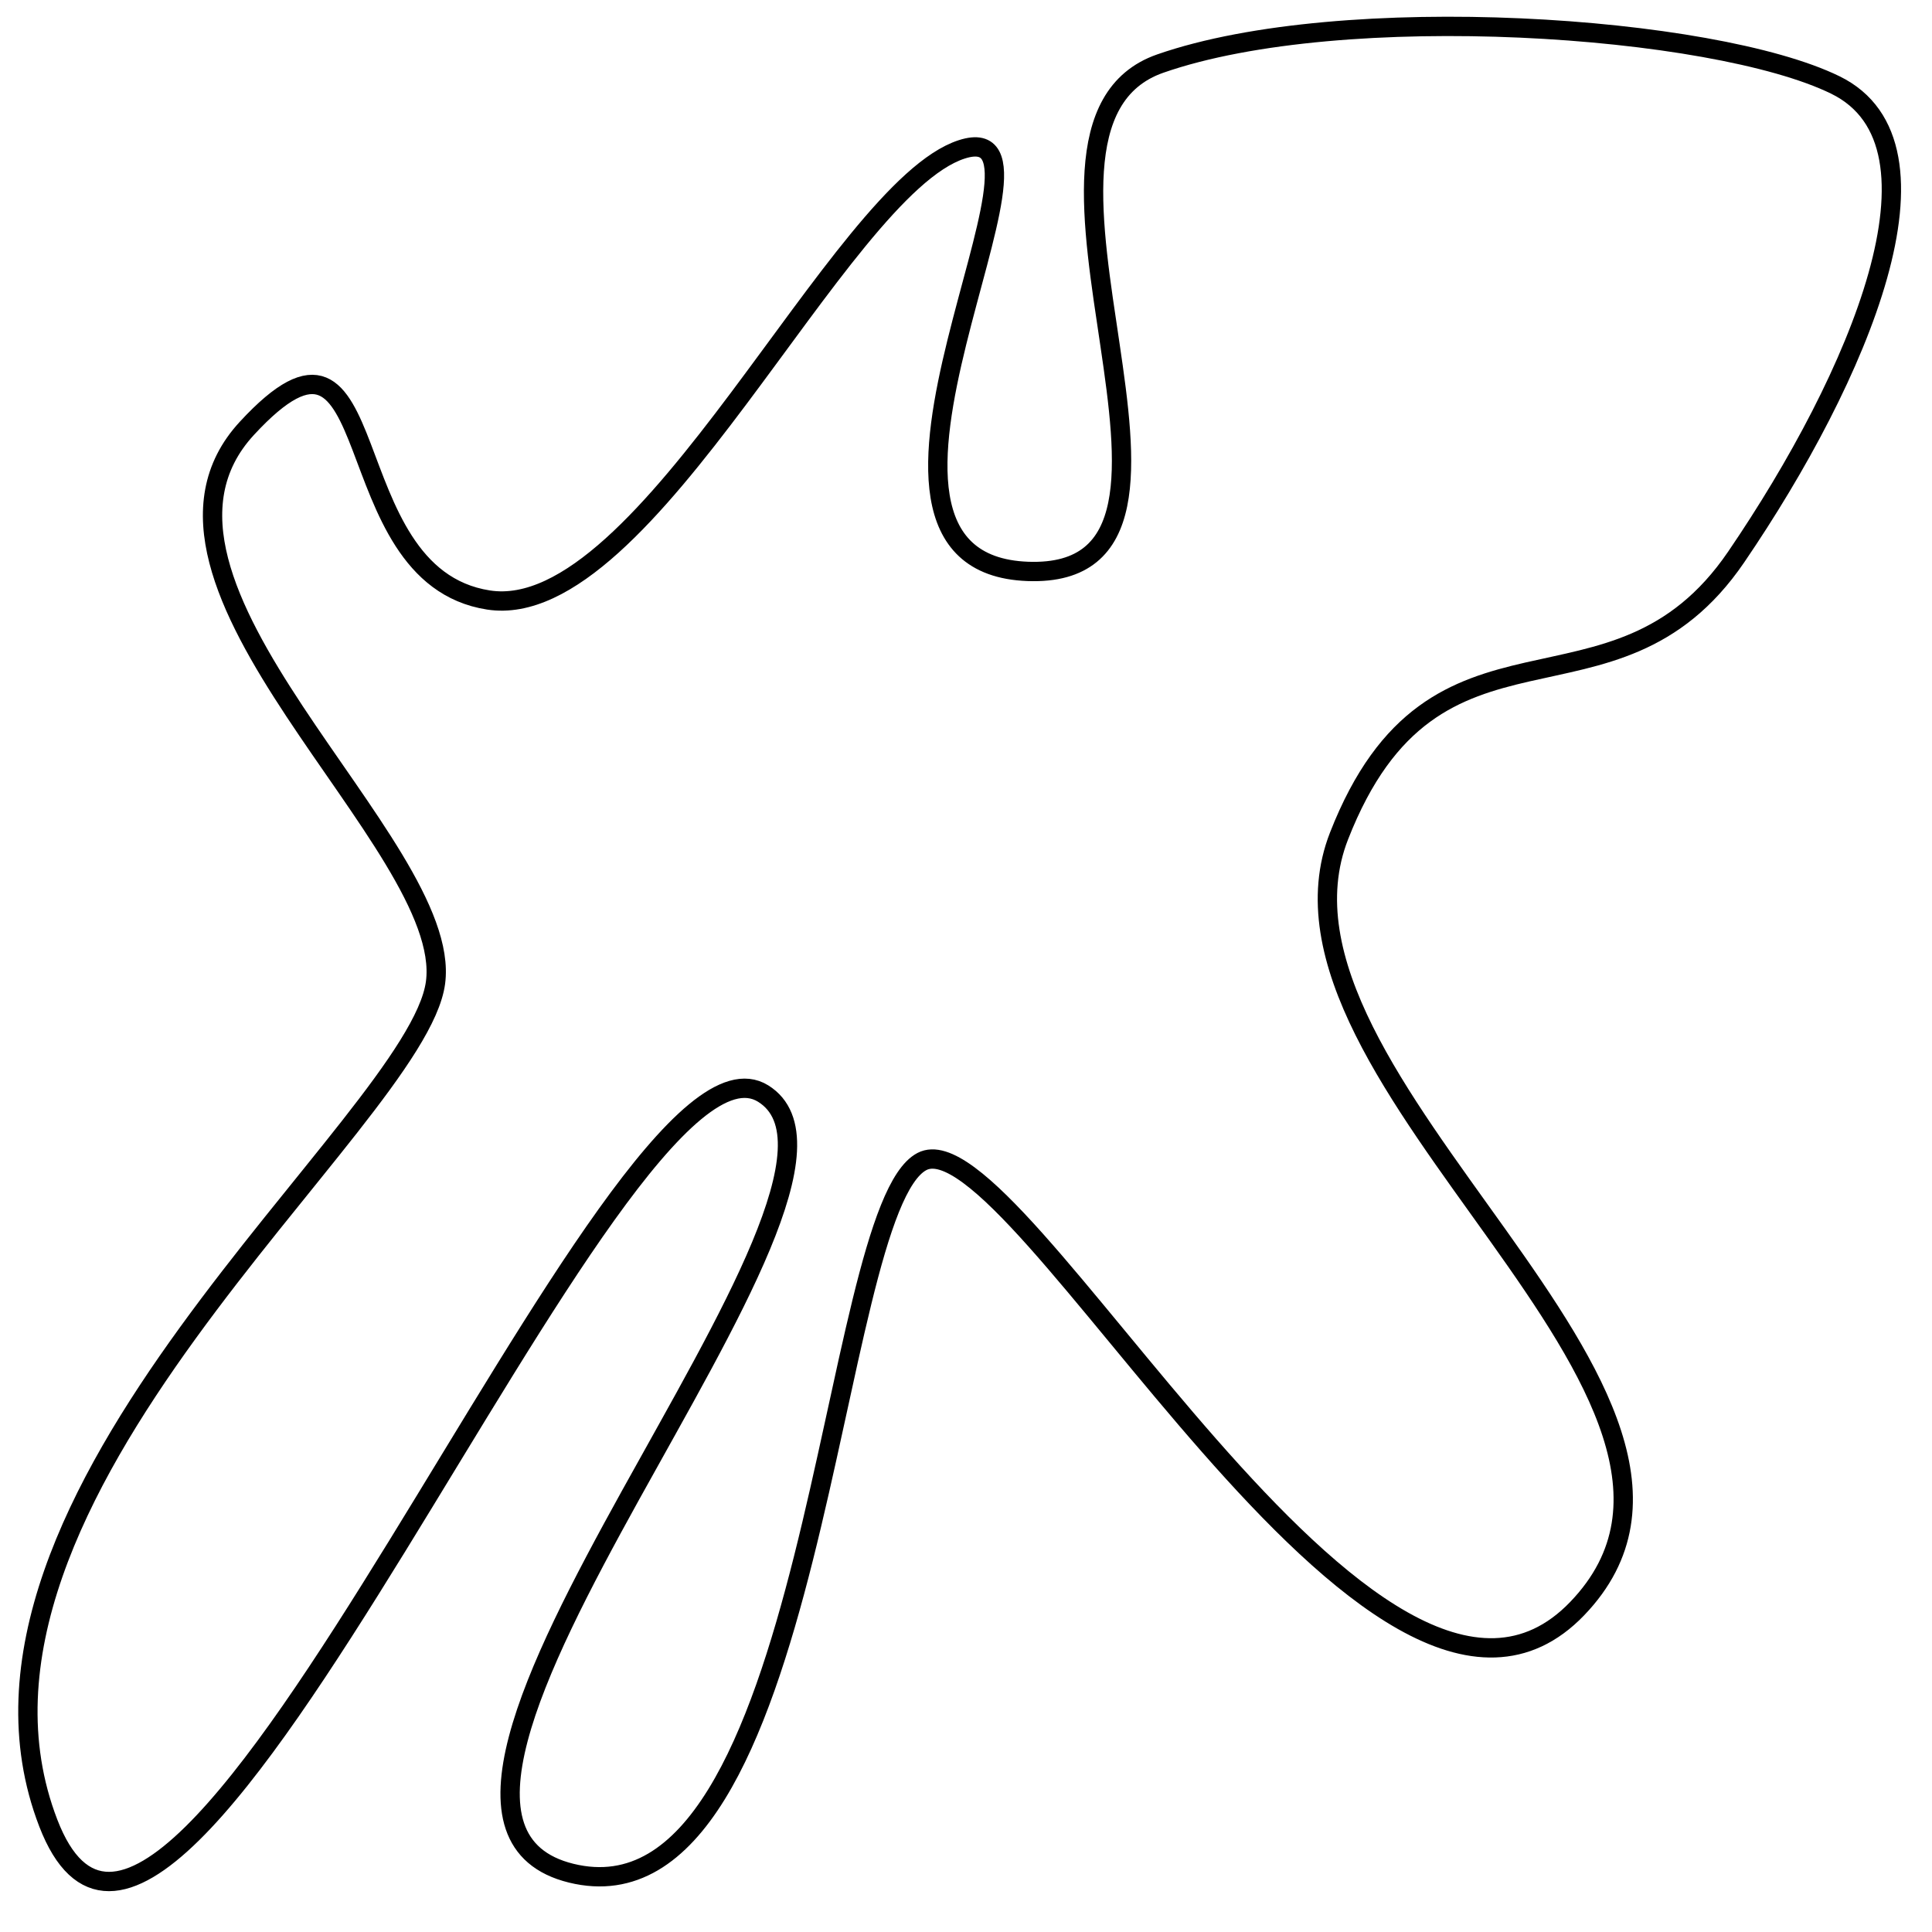 <?xml version="1.0" encoding="utf-8"?>
<!-- Generator: Adobe Illustrator 15.0.0, SVG Export Plug-In . SVG Version: 6.00 Build 0)  -->
<!DOCTYPE svg PUBLIC "-//W3C//DTD SVG 1.1//EN" "http://www.w3.org/Graphics/SVG/1.1/DTD/svg11.dtd">
<svg version="1.1" id="Layer_1" xmlns="http://www.w3.org/2000/svg" xmlns:xlink="http://www.w3.org/1999/xlink" x="0px" y="0px"
	 width="100px" height="100px" viewBox="0 0 100 100" enable-background="new 0 0 100 100" xml:space="preserve">
<path fill="none" stroke="#000000" d="M22.542,50.863c0.958-7.197-17.153-20.688-9.764-28.692s4.287,7.608,12.504,8.885
	S43.389,9.797,49.778,7.732s-8.205,21.42,3.425,21.844S50.613,6.58,60.057,3.29S88.667,1.3,95,4.4s1.223,15.104-5.139,24.435
	S74.28,30.546,69.307,43.273S92.11,72.347,81.639,83.257S52.611,57.571,47.722,60.119c-4.889,2.548-5.426,39.96-18.157,36.837
	S47.167,61.37,39.5,56.602S9,111.227,2.5,94.363S21.584,58.061,22.542,50.863z"/>
</svg>

